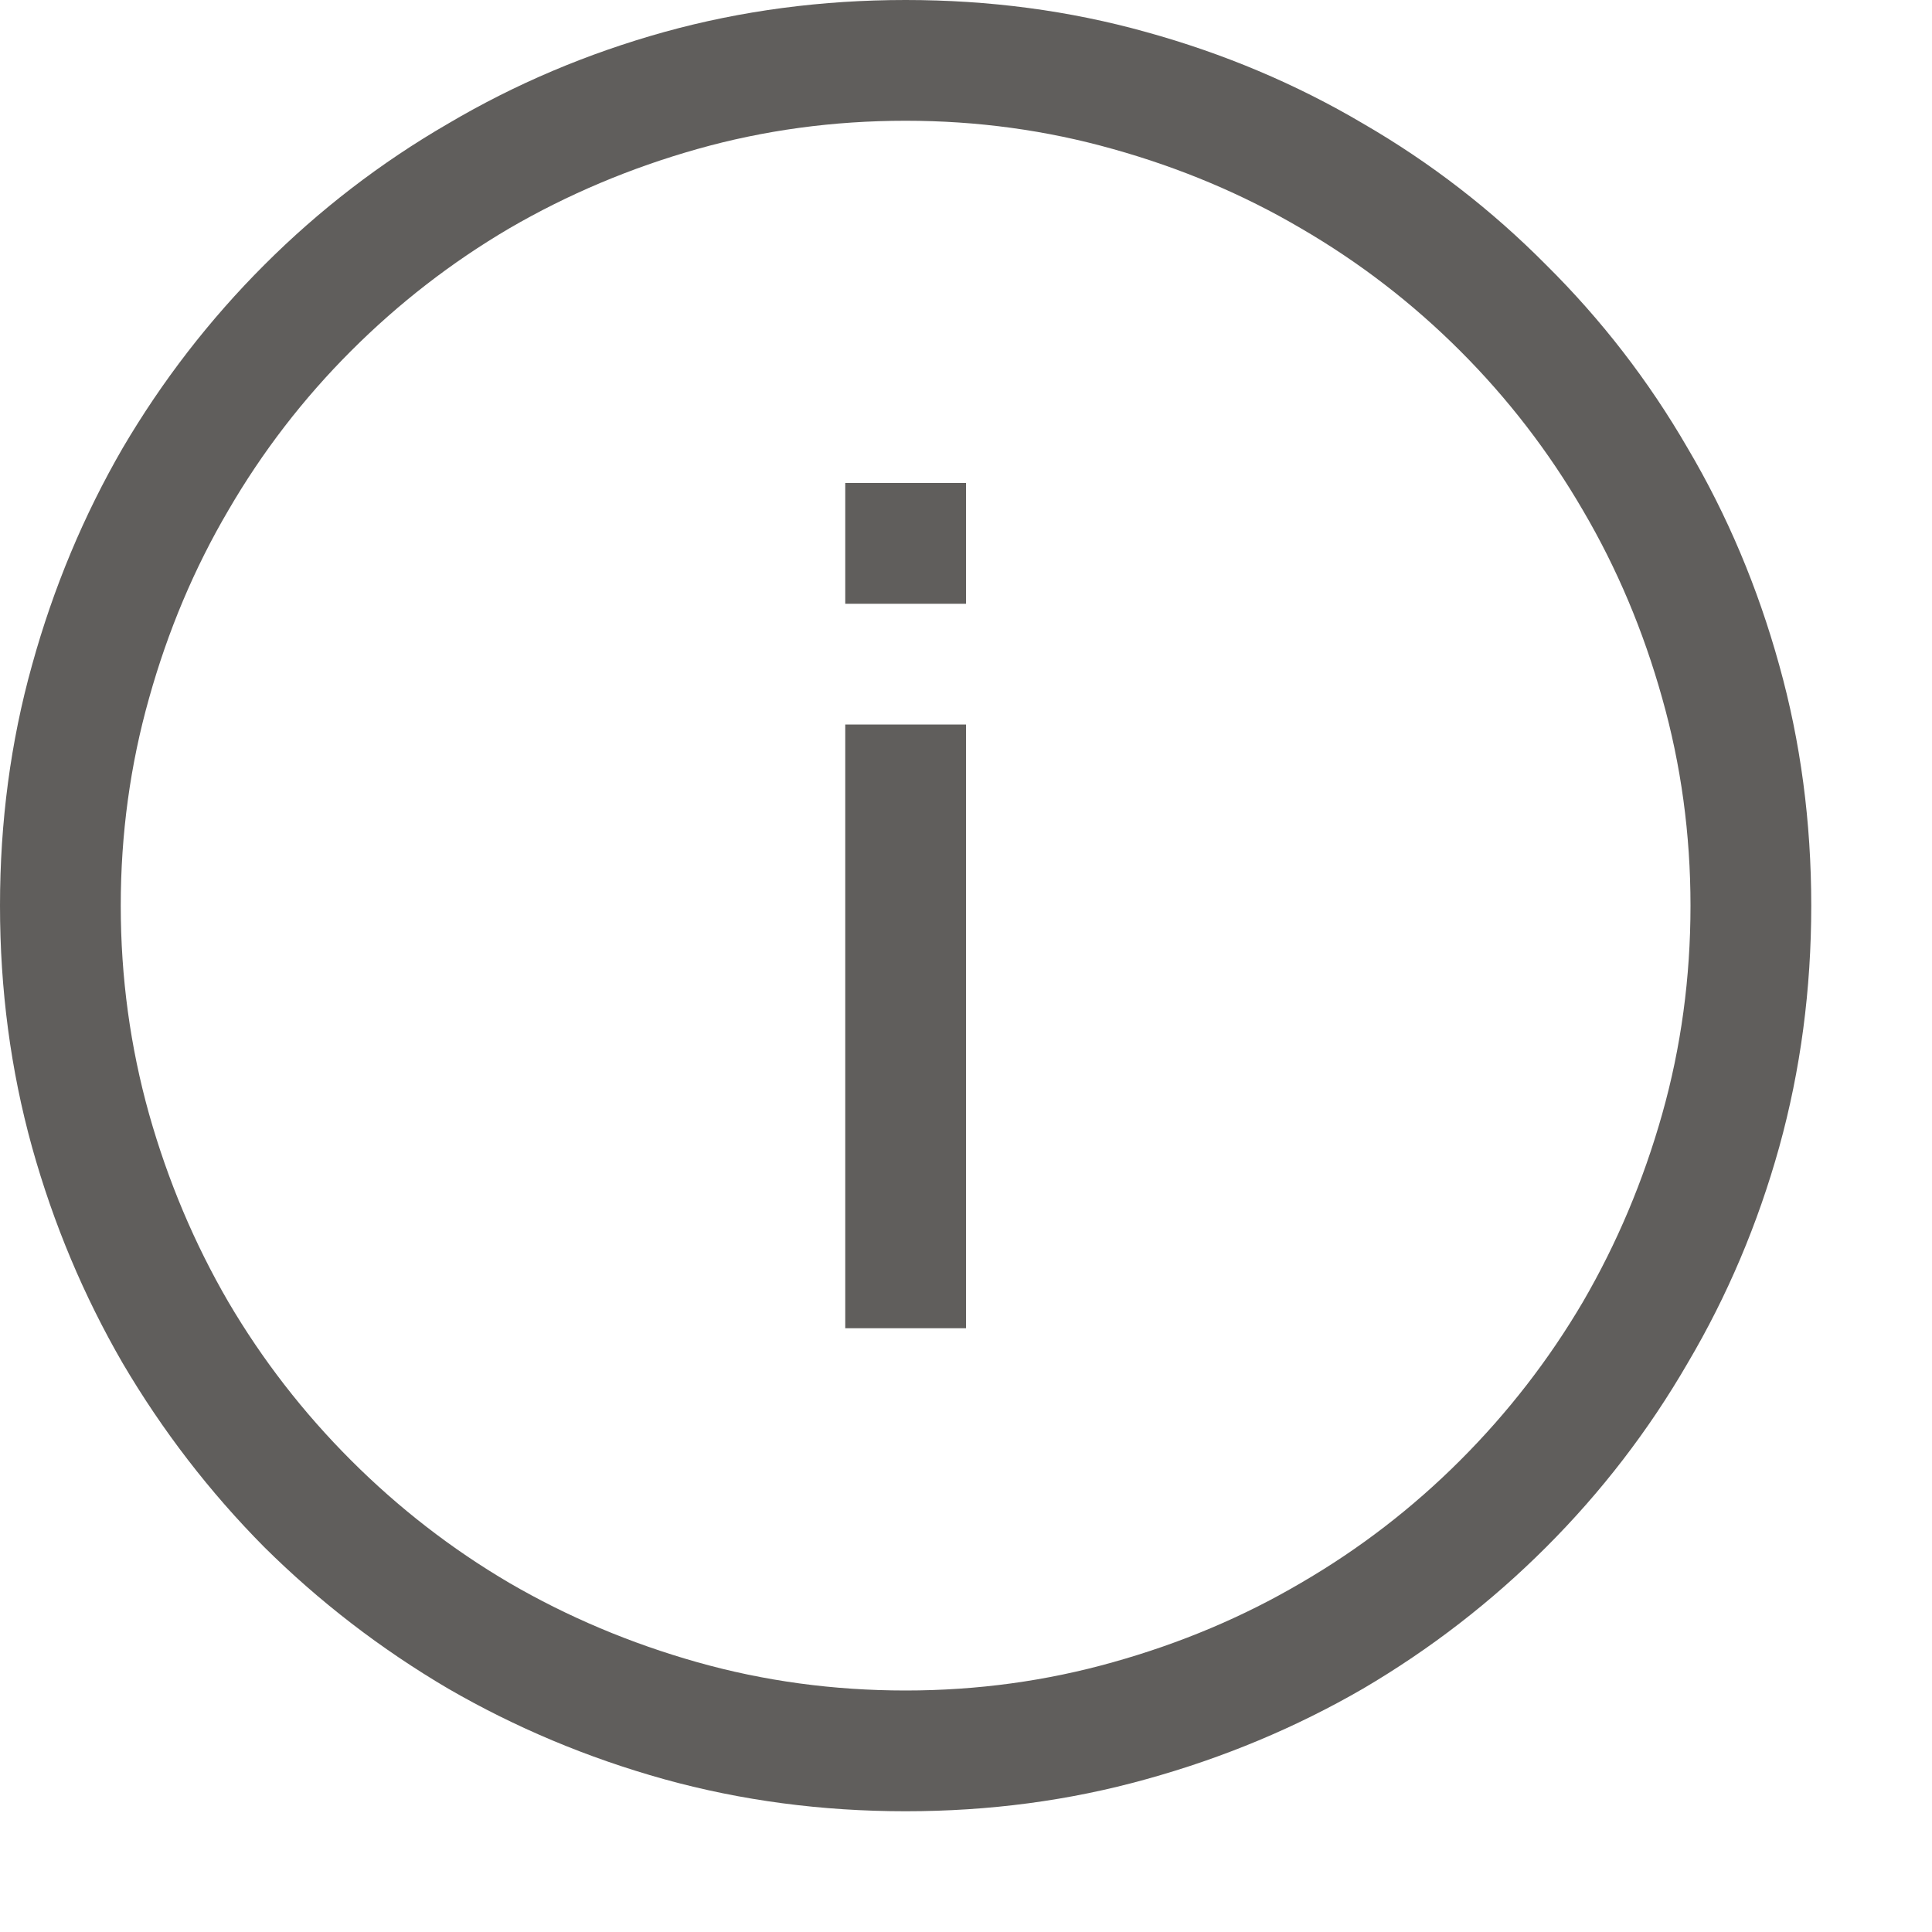 <svg width="12" height="12" viewBox="0 0 12 12" fill="none" xmlns="http://www.w3.org/2000/svg">
    <path d="M5.625 11.25C5.105 11.25 4.605 11.184 4.125 11.051C3.648 10.918 3.201 10.73 2.783 10.488C2.365 10.242 1.984 9.949 1.641 9.609C1.301 9.266 1.008 8.885 0.762 8.467C0.52 8.049 0.332 7.602 0.199 7.125C0.066 6.645 0 6.145 0 5.625C0 5.105 0.066 4.607 0.199 4.131C0.332 3.65 0.52 3.201 0.762 2.783C1.008 2.365 1.301 1.986 1.641 1.646C1.984 1.303 2.365 1.01 2.783 0.768C3.201 0.521 3.648 0.332 4.125 0.199C4.605 0.066 5.105 0 5.625 0C6.145 0 6.643 0.066 7.119 0.199C7.6 0.332 8.049 0.521 8.467 0.768C8.885 1.01 9.264 1.303 9.604 1.646C9.947 1.986 10.24 2.365 10.482 2.783C10.729 3.201 10.918 3.65 11.051 4.131C11.184 4.607 11.25 5.105 11.25 5.625C11.25 6.145 11.184 6.645 11.051 7.125C10.918 7.602 10.729 8.049 10.482 8.467C10.24 8.885 9.947 9.266 9.604 9.609C9.264 9.949 8.885 10.242 8.467 10.488C8.049 10.73 7.6 10.918 7.119 11.051C6.643 11.184 6.145 11.25 5.625 11.25ZM5.625 0.75C5.176 0.75 4.744 0.809 4.33 0.926C3.916 1.043 3.527 1.207 3.164 1.418C2.805 1.629 2.477 1.883 2.18 2.18C1.883 2.477 1.629 2.807 1.418 3.17C1.207 3.529 1.043 3.918 0.926 4.336C0.809 4.75 0.75 5.18 0.75 5.625C0.75 6.07 0.809 6.502 0.926 6.92C1.043 7.334 1.207 7.723 1.418 8.086C1.629 8.445 1.883 8.773 2.18 9.07C2.477 9.367 2.805 9.621 3.164 9.832C3.527 10.043 3.916 10.207 4.33 10.324C4.744 10.441 5.176 10.5 5.625 10.5C6.07 10.5 6.5 10.441 6.914 10.324C7.332 10.207 7.721 10.043 8.08 9.832C8.443 9.621 8.773 9.367 9.07 9.07C9.367 8.773 9.621 8.445 9.832 8.086C10.043 7.723 10.207 7.334 10.324 6.92C10.441 6.506 10.5 6.074 10.5 5.625C10.5 5.18 10.441 4.75 10.324 4.336C10.207 3.918 10.043 3.529 9.832 3.17C9.621 2.807 9.367 2.477 9.07 2.18C8.773 1.883 8.443 1.629 8.08 1.418C7.721 1.207 7.332 1.043 6.914 0.926C6.5 0.809 6.07 0.75 5.625 0.75ZM5.25 4.5H6V8.25H5.25V4.5ZM5.25 3H6V3.75H5.25V3Z" fill="#605E5C"/>
</svg>
